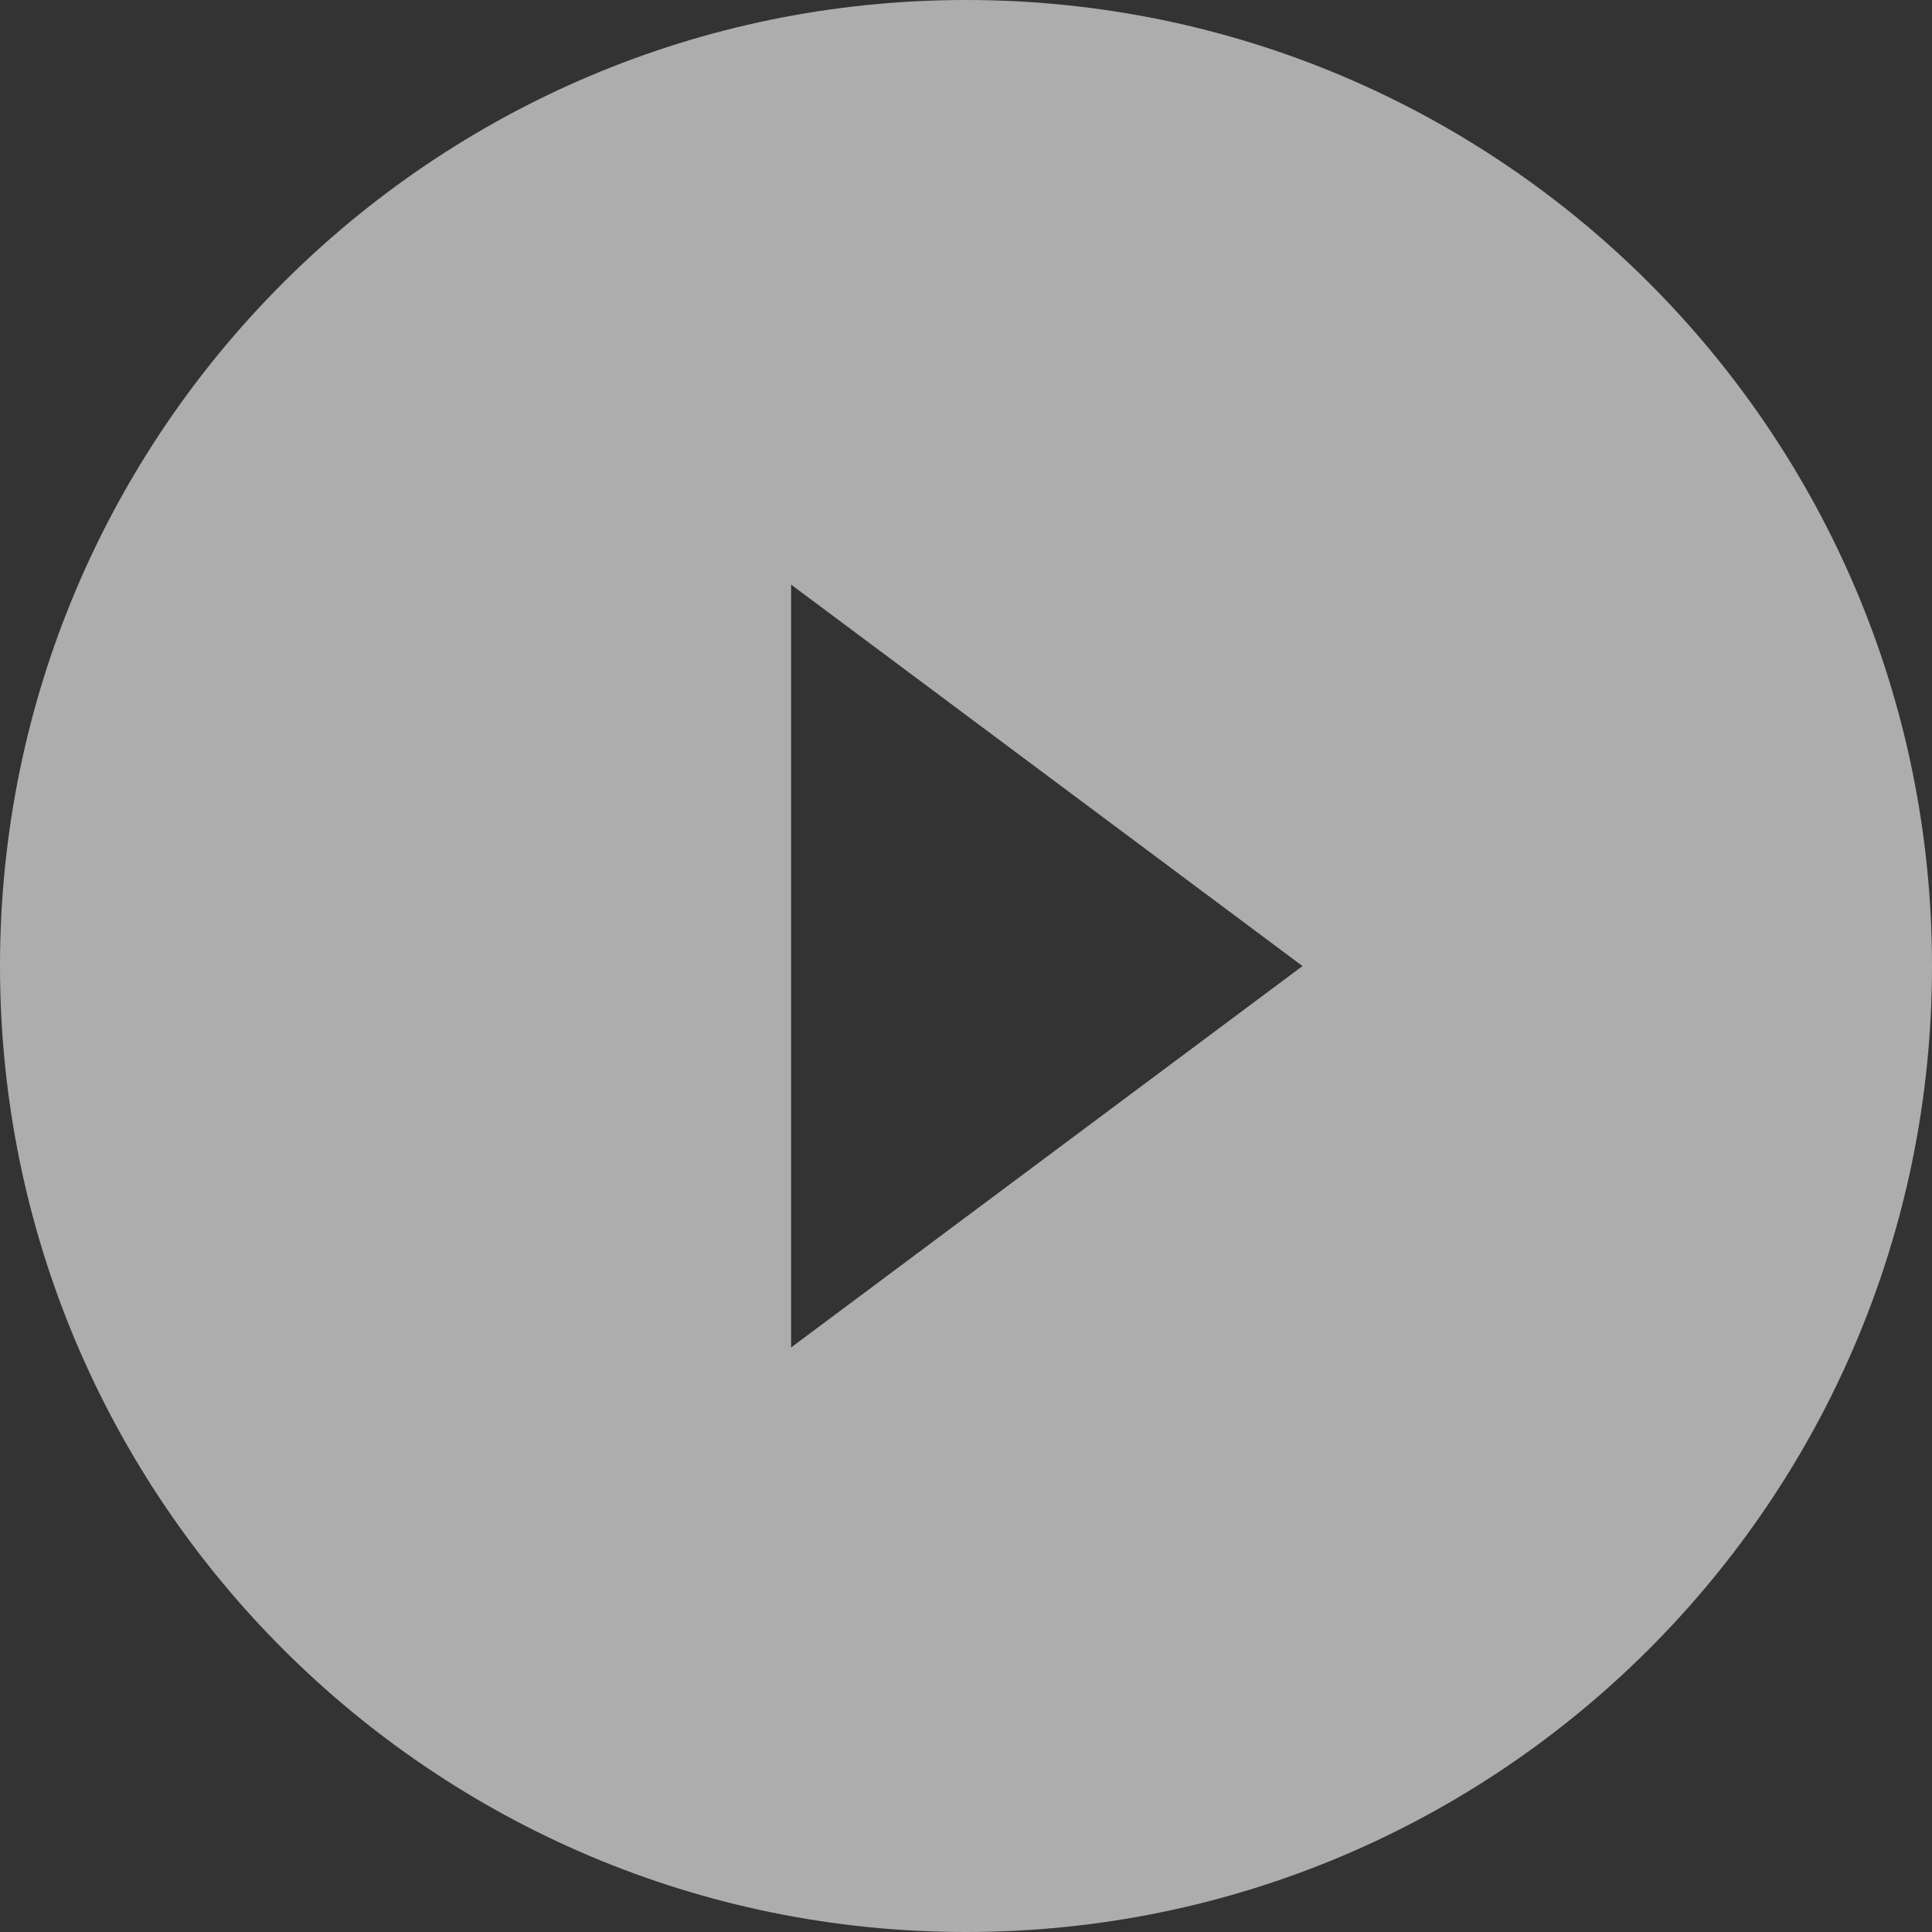 <svg version="1.1" xmlns="http://www.w3.org/2000/svg" xmlns:xlink="http://www.w3.org/1999/xlink" x="0px" y="0px"
	 width="34px" height="34px" viewBox="0 0 34 34" enable-background="new 0 0 34 34" xml:space="preserve">
<rect x="0" y="0" width="34" height="34" fill="#333333" stroke="none"/>
<path opacity="0.6" fill="#FFFFFF" d="M17,0C7.611,0,0,7.611,0,17c0,9.388,7.611,17,17,17s17-7.611,17-17C34,7.611,26.389,0,17,0z
	 M13.922,23.713V10.288l9,6.713L13.922,23.713z"/>
</svg>
